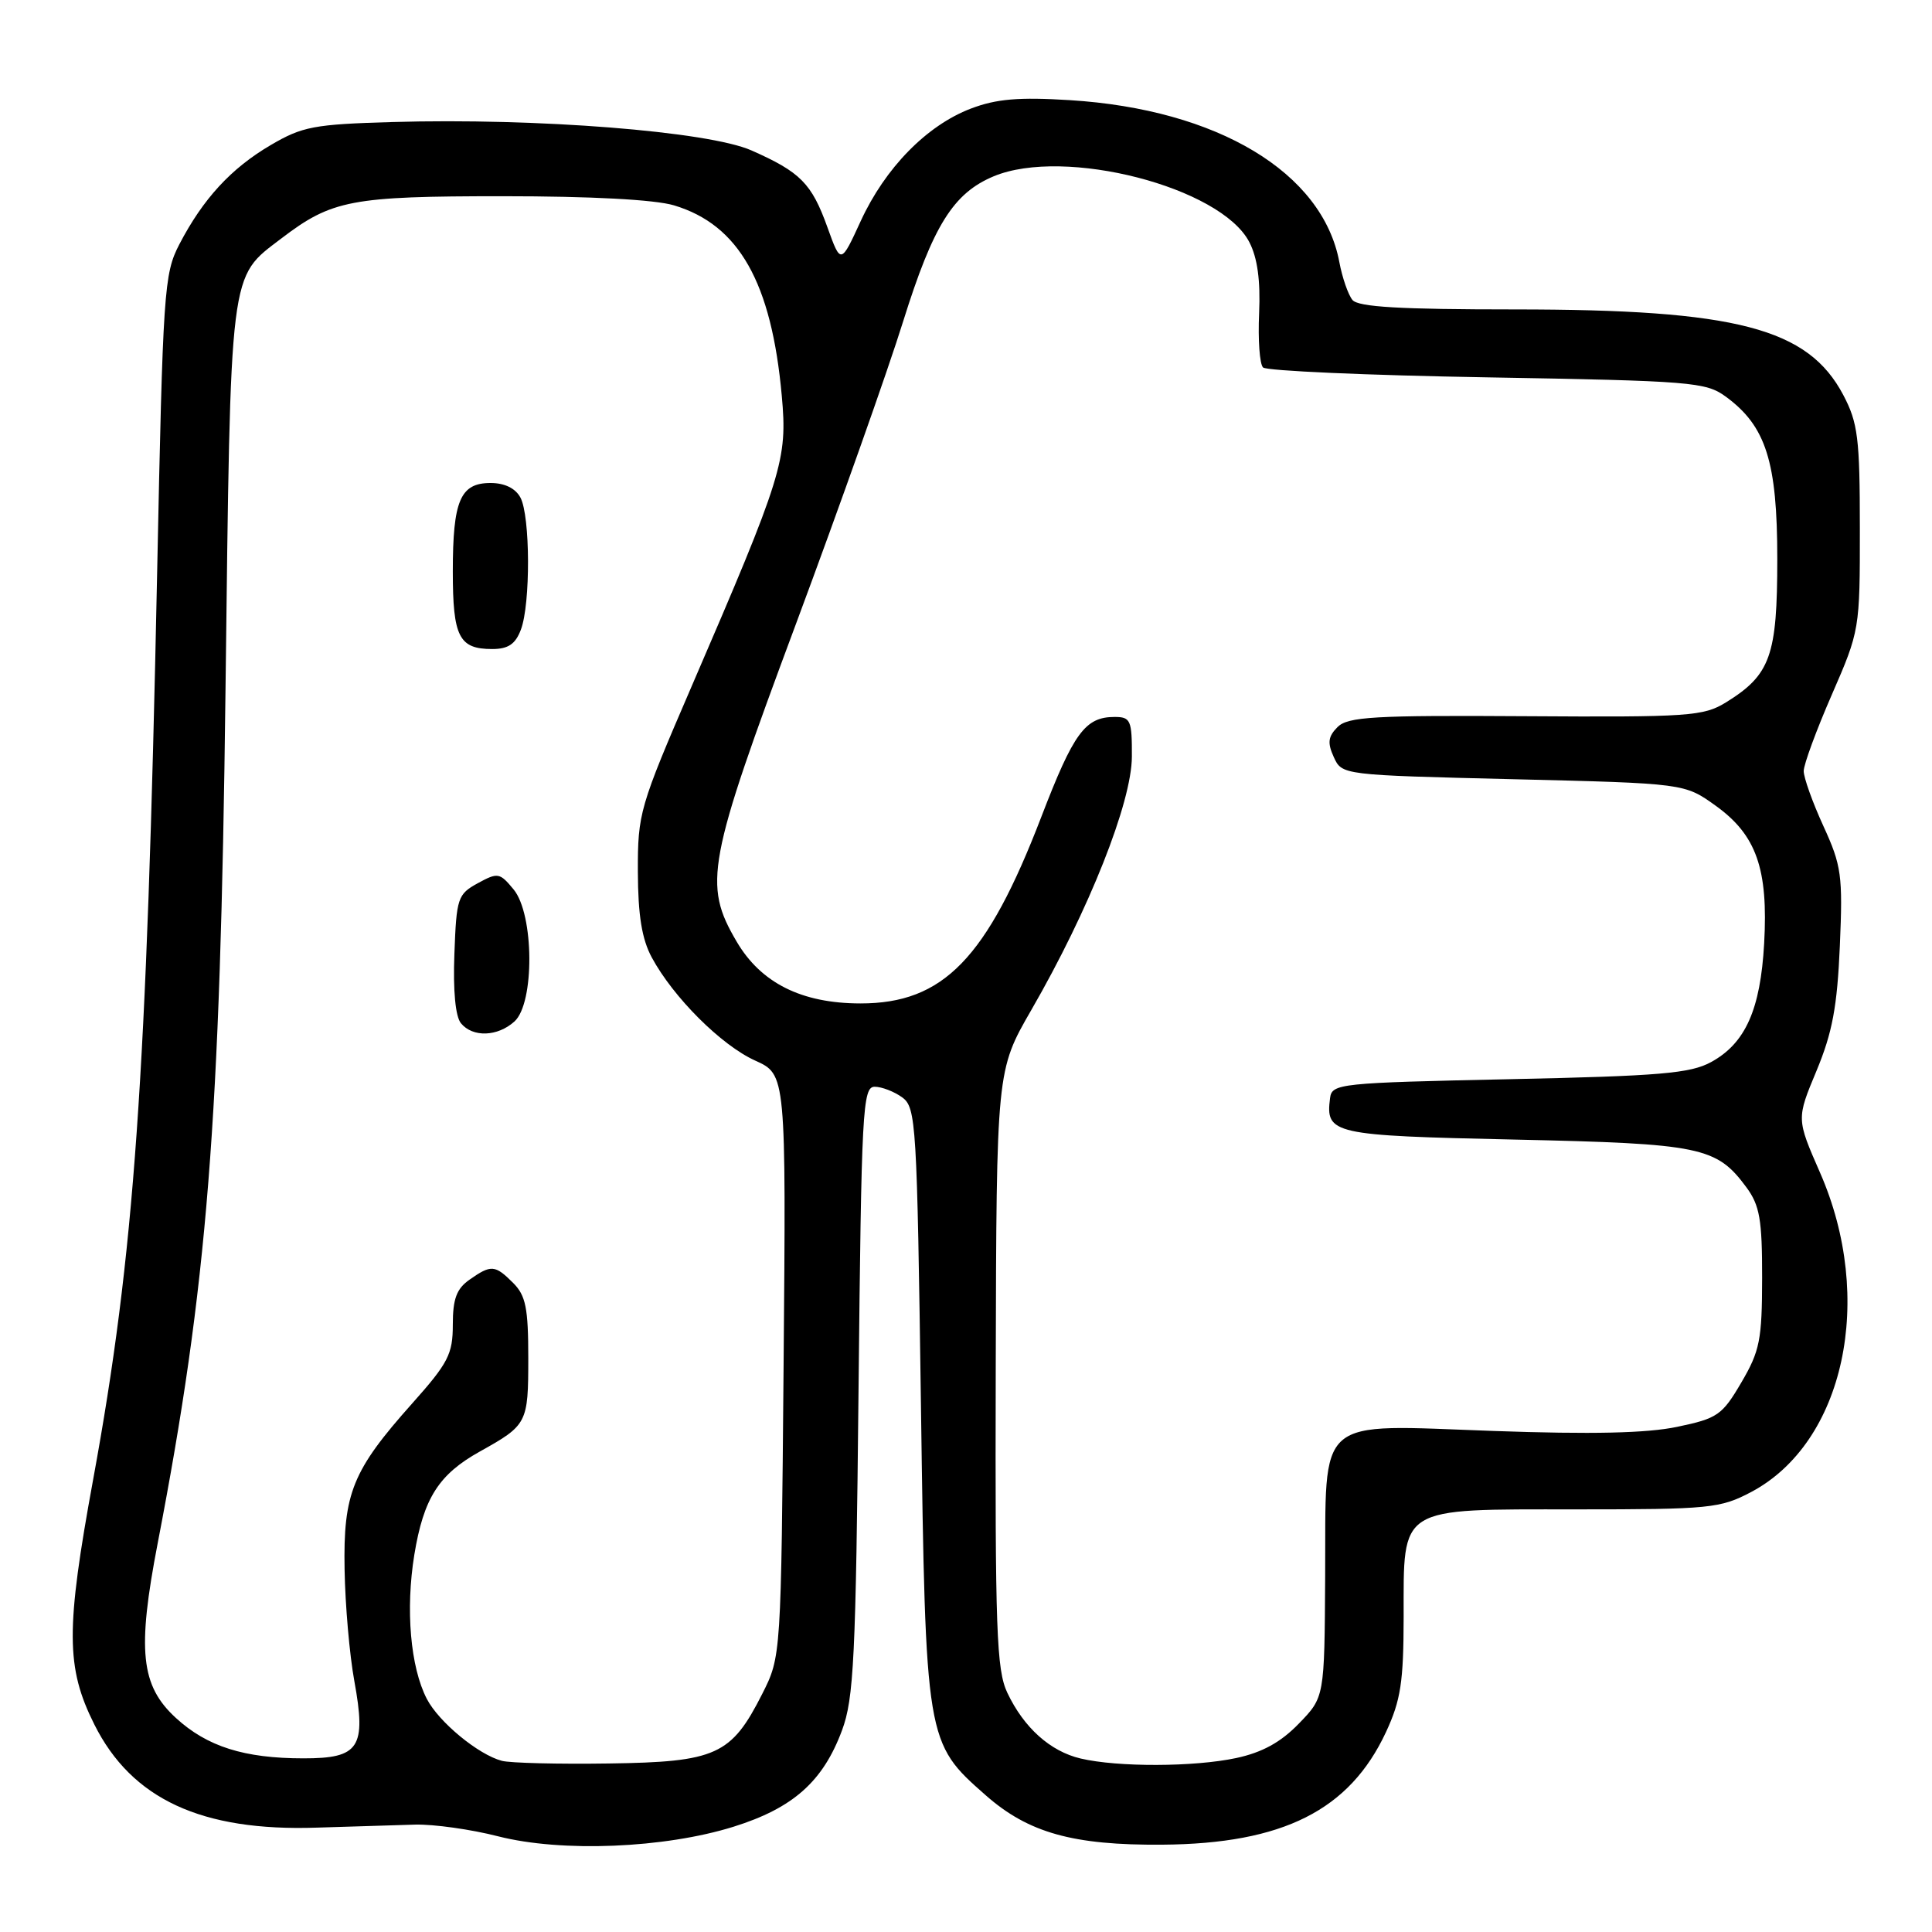 <?xml version="1.0" encoding="UTF-8" standalone="no"?>
<!DOCTYPE svg PUBLIC "-//W3C//DTD SVG 1.1//EN" "http://www.w3.org/Graphics/SVG/1.1/DTD/svg11.dtd" >
<svg xmlns="http://www.w3.org/2000/svg" xmlns:xlink="http://www.w3.org/1999/xlink" version="1.1" viewBox="0 0 256 256">
 <g >
 <path fill="currentColor"
d=" M 97.20 242.05 C 105.09 239.58 109.05 236.06 111.57 229.28 C 113.14 225.07 113.40 219.70 113.76 184.25 C 114.14 147.00 114.30 144.00 115.90 144.00 C 116.84 144.00 118.49 144.64 119.55 145.41 C 121.39 146.76 121.51 148.78 122.03 186.16 C 122.65 230.76 122.67 230.90 130.61 237.88 C 136.26 242.86 142.18 244.52 154.00 244.43 C 170.00 244.31 178.82 239.87 183.65 229.51 C 185.61 225.29 185.98 222.87 185.99 214.25 C 186.00 199.45 185.12 200.00 208.84 200.00 C 226.56 200.00 227.94 199.86 232.02 197.71 C 244.39 191.17 248.50 172.09 241.15 155.35 C 238.04 148.25 238.04 148.25 240.70 141.88 C 242.80 136.82 243.44 133.40 243.79 125.33 C 244.19 115.99 244.01 114.70 241.61 109.46 C 240.17 106.32 239.00 103.04 239.00 102.17 C 239.00 101.30 240.68 96.74 242.73 92.04 C 246.42 83.57 246.45 83.40 246.44 70.00 C 246.44 58.05 246.18 56.02 244.25 52.35 C 239.57 43.47 230.10 41.00 200.68 41.00 C 185.55 41.00 179.98 40.68 179.21 39.75 C 178.64 39.06 177.86 36.80 177.47 34.73 C 175.25 22.85 161.33 14.49 141.76 13.27 C 134.99 12.85 132.03 13.10 128.64 14.39 C 122.80 16.62 117.30 22.24 114.06 29.27 C 111.41 35.04 111.41 35.04 109.64 30.12 C 107.55 24.30 106.06 22.80 99.57 19.93 C 93.87 17.41 71.15 15.61 52.00 16.17 C 41.60 16.47 40.06 16.76 35.86 19.23 C 30.61 22.31 26.90 26.35 23.76 32.38 C 21.73 36.30 21.59 38.44 20.82 76.00 C 19.44 143.07 17.81 166.17 12.35 196.00 C 8.70 215.91 8.72 220.95 12.50 228.50 C 17.45 238.40 26.72 242.69 42.00 242.17 C 46.67 242.02 52.52 241.84 55.00 241.77 C 57.48 241.71 62.42 242.40 66.00 243.32 C 74.43 245.47 88.04 244.91 97.20 242.05 Z  M 66.50 233.32 C 63.38 232.50 58.14 228.18 56.55 225.10 C 54.38 220.90 53.72 213.26 54.90 206.01 C 56.13 198.52 58.13 195.37 63.59 192.33 C 69.87 188.83 70.00 188.58 70.00 179.96 C 70.00 173.33 69.67 171.67 68.00 170.00 C 65.59 167.59 65.08 167.55 62.22 169.56 C 60.50 170.76 60.00 172.10 60.00 175.52 C 60.00 179.43 59.40 180.60 54.62 185.96 C 46.70 194.84 45.47 197.85 45.66 208.00 C 45.74 212.68 46.32 219.31 46.95 222.74 C 48.56 231.57 47.62 233.00 40.21 232.99 C 32.36 232.99 27.44 231.43 23.31 227.64 C 18.64 223.36 18.15 218.71 20.90 204.46 C 27.49 170.24 29.19 148.85 29.88 91.50 C 30.57 34.97 30.33 36.90 37.30 31.58 C 43.98 26.49 46.56 26.00 66.60 26.00 C 78.33 26.00 86.77 26.45 89.31 27.21 C 97.91 29.79 102.23 37.42 103.59 52.45 C 104.36 60.92 103.74 62.92 91.62 91.00 C 84.74 106.94 84.50 107.77 84.52 115.50 C 84.54 121.28 85.05 124.43 86.36 126.86 C 89.21 132.15 95.57 138.50 100.06 140.53 C 104.16 142.38 104.16 142.38 103.83 180.94 C 103.50 219.50 103.50 219.50 101.00 224.45 C 96.90 232.56 94.90 233.47 80.68 233.67 C 73.98 233.77 67.60 233.61 66.50 233.32 Z  M 68.17 135.35 C 70.85 132.92 70.78 121.17 68.06 117.86 C 66.22 115.63 65.97 115.58 63.31 117.03 C 60.65 118.49 60.48 118.98 60.21 126.38 C 60.02 131.28 60.35 134.71 61.08 135.59 C 62.65 137.49 65.93 137.37 68.17 135.35 Z  M 69.02 83.43 C 70.31 80.04 70.27 68.38 68.96 65.93 C 68.30 64.70 66.87 64.00 65.00 64.00 C 60.99 64.00 60.00 66.32 60.00 75.73 C 60.00 84.39 60.82 86.00 65.22 86.00 C 67.34 86.00 68.30 85.35 69.02 83.43 Z  M 143.18 233.01 C 139.16 232.06 135.67 228.93 133.48 224.31 C 132.04 221.28 131.85 216.01 131.94 181.34 C 132.04 141.83 132.04 141.83 136.66 133.82 C 144.30 120.58 149.96 106.32 149.98 100.25 C 150.00 95.43 149.81 95.00 147.69 95.00 C 143.79 95.00 142.26 97.10 137.98 108.24 C 130.77 127.02 125.00 132.97 114.00 132.96 C 106.21 132.95 100.82 130.25 97.60 124.75 C 93.15 117.17 93.70 114.27 105.48 82.64 C 111.24 67.16 117.63 49.14 119.67 42.59 C 123.65 29.87 126.31 25.60 131.67 23.36 C 141.05 19.45 161.76 24.78 165.54 32.08 C 166.62 34.16 167.03 37.17 166.84 41.51 C 166.68 45.02 166.91 48.25 167.36 48.69 C 167.80 49.14 181.14 49.73 197.01 50.00 C 224.15 50.47 226.03 50.62 228.68 52.56 C 234.00 56.46 235.50 61.17 235.50 74.04 C 235.50 86.90 234.60 89.42 228.70 93.07 C 225.73 94.90 223.81 95.04 202.16 94.90 C 182.04 94.77 178.60 94.97 177.23 96.34 C 175.98 97.60 175.87 98.42 176.73 100.31 C 177.82 102.70 177.82 102.70 200.52 103.25 C 223.22 103.80 223.22 103.80 227.36 106.78 C 232.73 110.65 234.31 115.13 233.76 125.00 C 233.27 133.79 231.27 138.25 226.73 140.73 C 223.99 142.23 219.95 142.58 200.00 143.00 C 177.44 143.48 176.49 143.58 176.24 145.50 C 175.63 150.28 176.48 150.47 200.71 151.00 C 225.43 151.54 227.44 151.96 231.41 157.33 C 233.17 159.72 233.50 161.59 233.49 169.33 C 233.48 177.52 233.19 179.01 230.74 183.18 C 228.20 187.52 227.58 187.95 222.25 189.06 C 218.23 189.91 210.92 190.07 197.92 189.61 C 174.03 188.77 175.71 187.32 175.59 208.95 C 175.50 224.89 175.50 224.89 172.10 228.39 C 169.71 230.86 167.26 232.21 163.80 232.95 C 158.23 234.14 148.10 234.17 143.18 233.01 Z "/>
</g>
</svg>